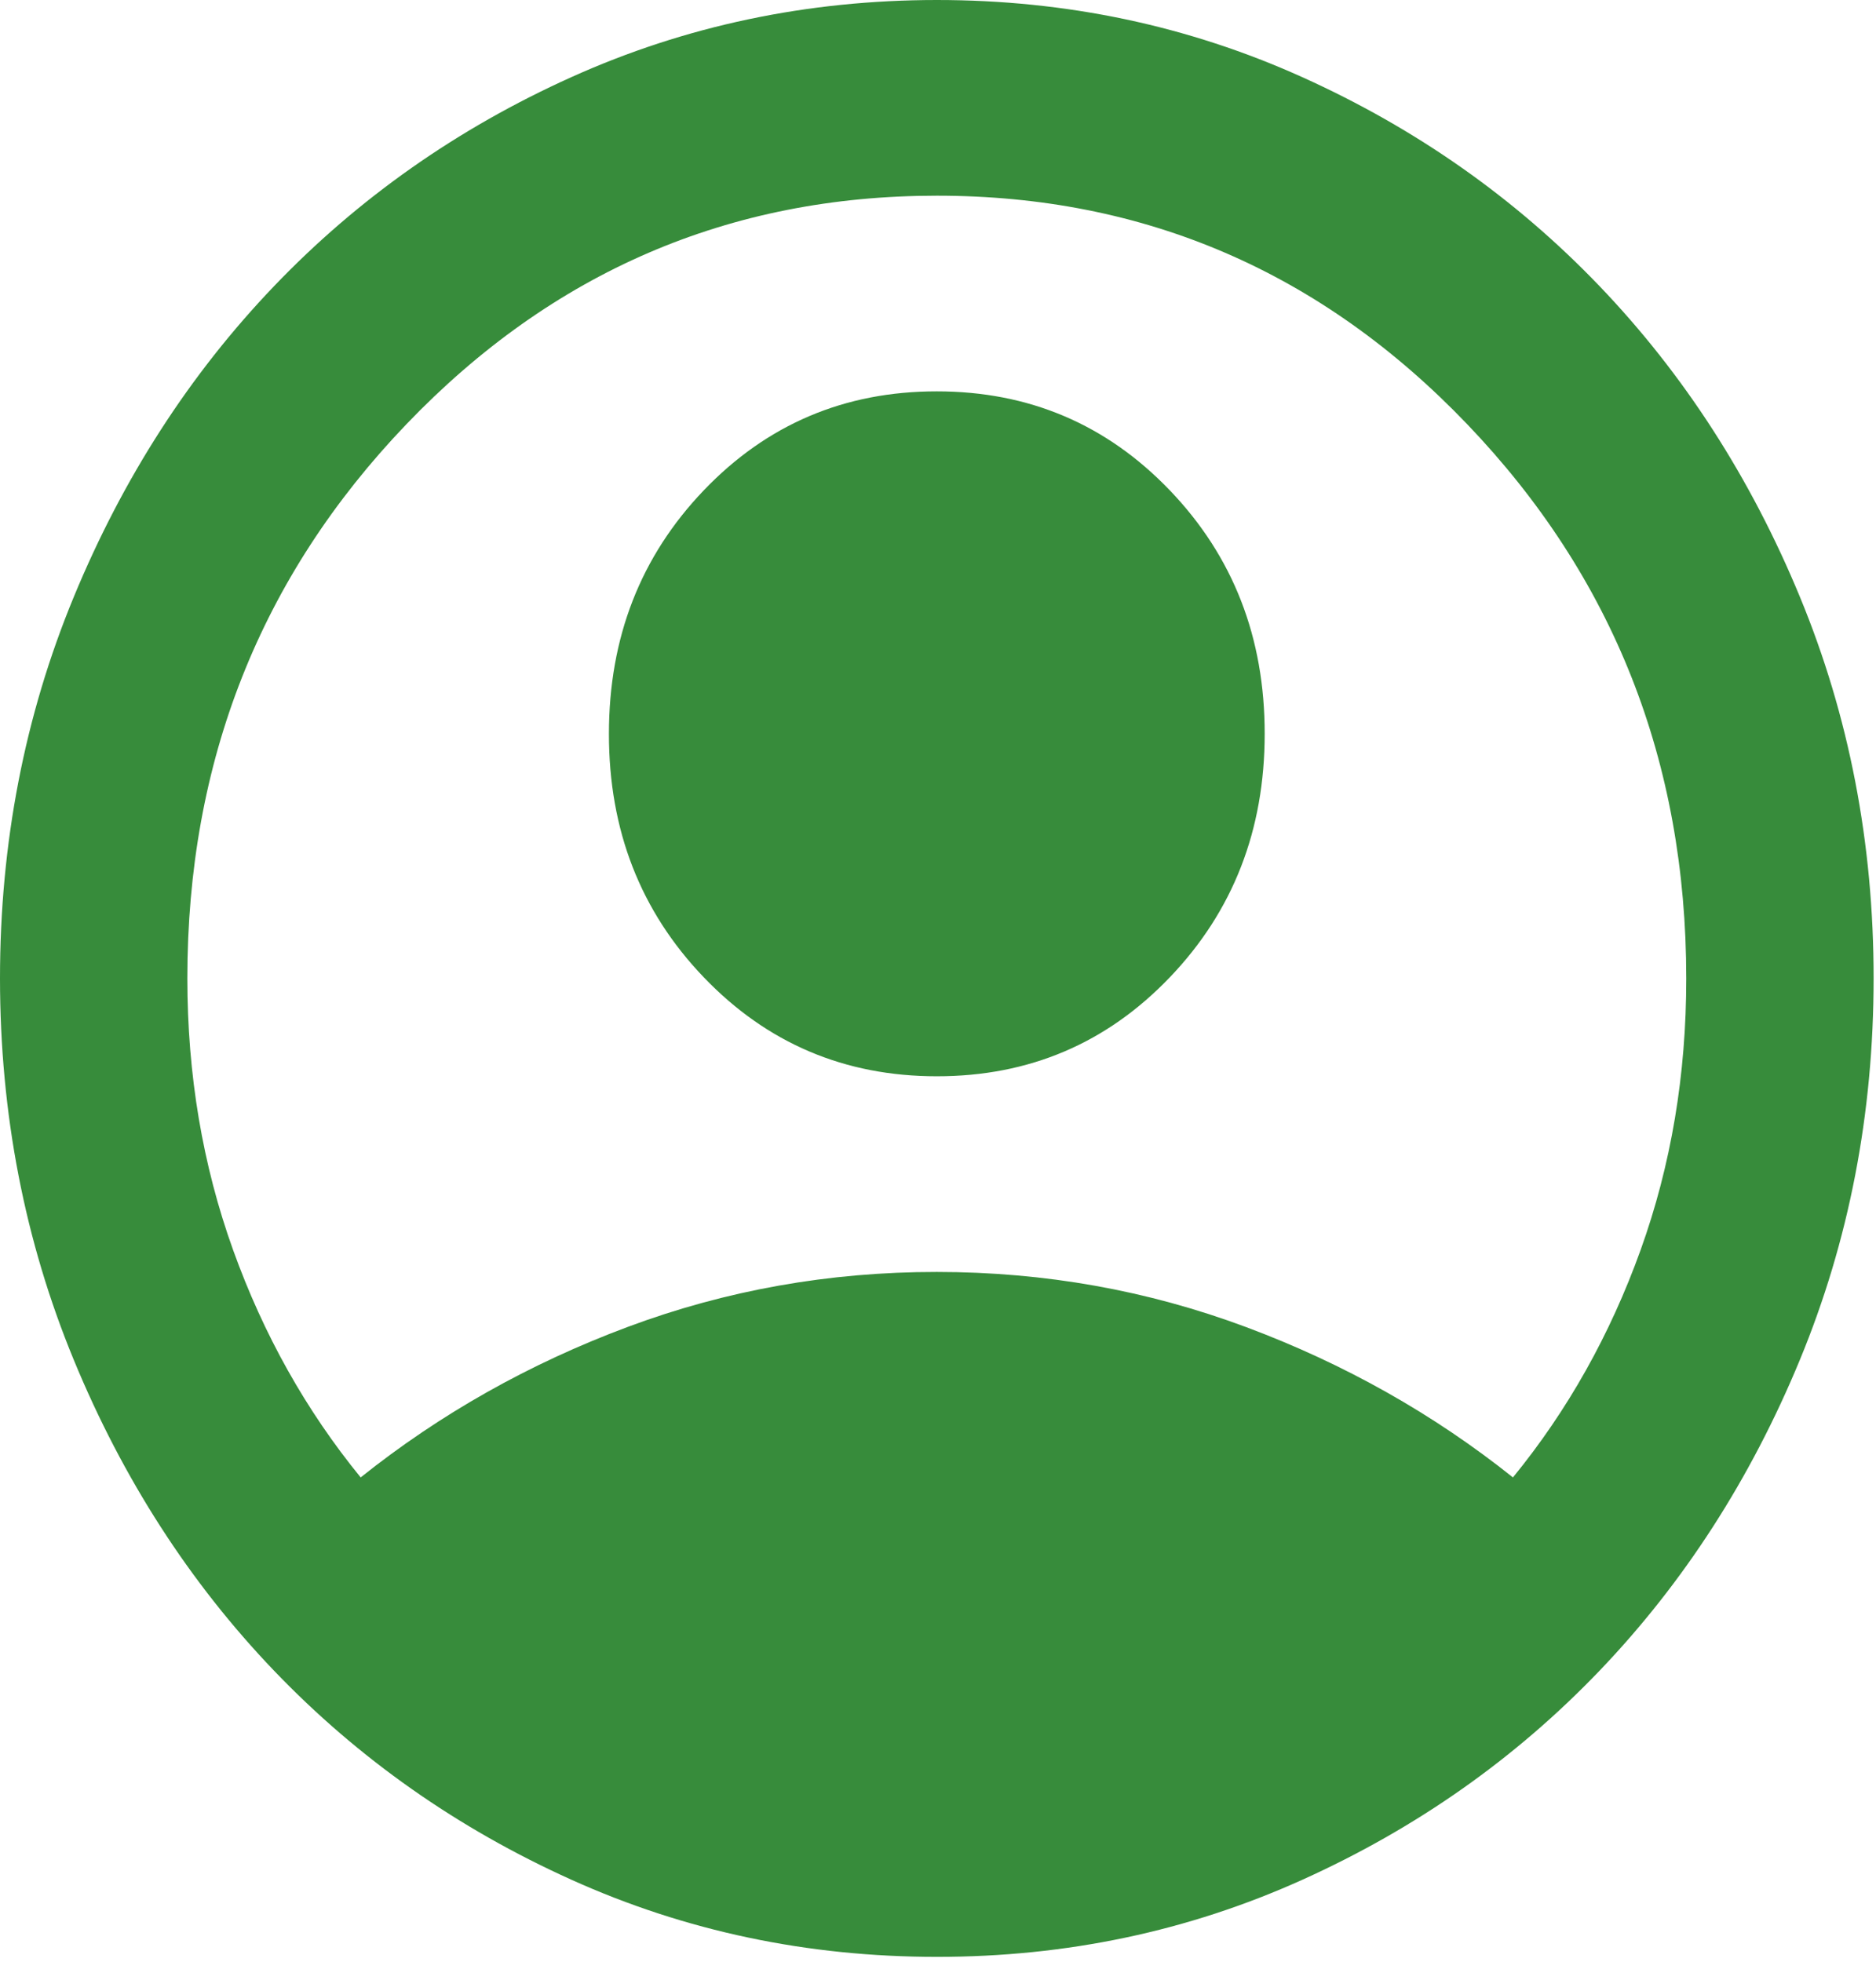 <svg width="131" height="137" viewBox="0 0 131 137" fill="none" xmlns="http://www.w3.org/2000/svg">
<path d="M25.185 103.183C30.746 98.742 36.96 95.238 43.829 92.674C50.698 90.109 57.894 88.829 65.417 88.833C72.94 88.833 80.135 90.116 87.004 92.68C93.873 95.245 100.088 98.746 105.648 103.183C109.464 98.514 112.436 93.218 114.564 87.296C116.692 81.374 117.754 75.053 117.75 68.333C117.75 53.186 112.654 40.287 102.462 29.636C92.27 18.985 79.922 13.662 65.417 13.667C50.916 13.667 38.568 18.99 28.371 29.636C18.175 40.282 13.079 53.182 13.083 68.333C13.083 75.053 14.147 81.374 16.276 87.296C18.404 93.218 21.374 98.514 25.185 103.183ZM65.417 75.167C58.984 75.167 53.559 72.862 49.141 68.251C44.723 63.641 42.517 57.974 42.521 51.25C42.521 44.531 44.728 38.863 49.141 34.249C53.554 29.634 58.98 27.329 65.417 27.333C71.849 27.333 77.275 29.638 81.692 34.249C86.11 38.859 88.317 44.526 88.312 51.25C88.312 57.969 86.106 63.637 81.692 68.251C77.279 72.866 71.854 75.171 65.417 75.167ZM65.417 136.667C56.367 136.667 47.863 134.872 39.904 131.282C31.945 127.692 25.022 122.825 19.134 116.679C13.247 110.529 8.587 103.297 5.155 94.983C1.723 86.669 0.004 77.786 0 68.333C0 58.881 1.718 49.997 5.155 41.683C8.591 33.369 13.251 26.137 19.134 19.988C25.022 13.838 31.945 8.97 39.904 5.385C47.863 1.799 56.367 0.005 65.417 0C74.466 0 82.97 1.795 90.929 5.385C98.888 8.974 105.811 13.842 111.699 19.988C117.586 26.137 122.248 33.369 125.685 41.683C129.122 49.997 130.838 58.881 130.833 68.333C130.833 77.786 129.115 86.669 125.679 94.983C122.242 103.297 117.582 110.529 111.699 116.679C105.811 122.829 98.888 127.699 90.929 131.289C82.97 134.879 74.466 136.671 65.417 136.667Z" fill="#378C3B"/>
</svg>
